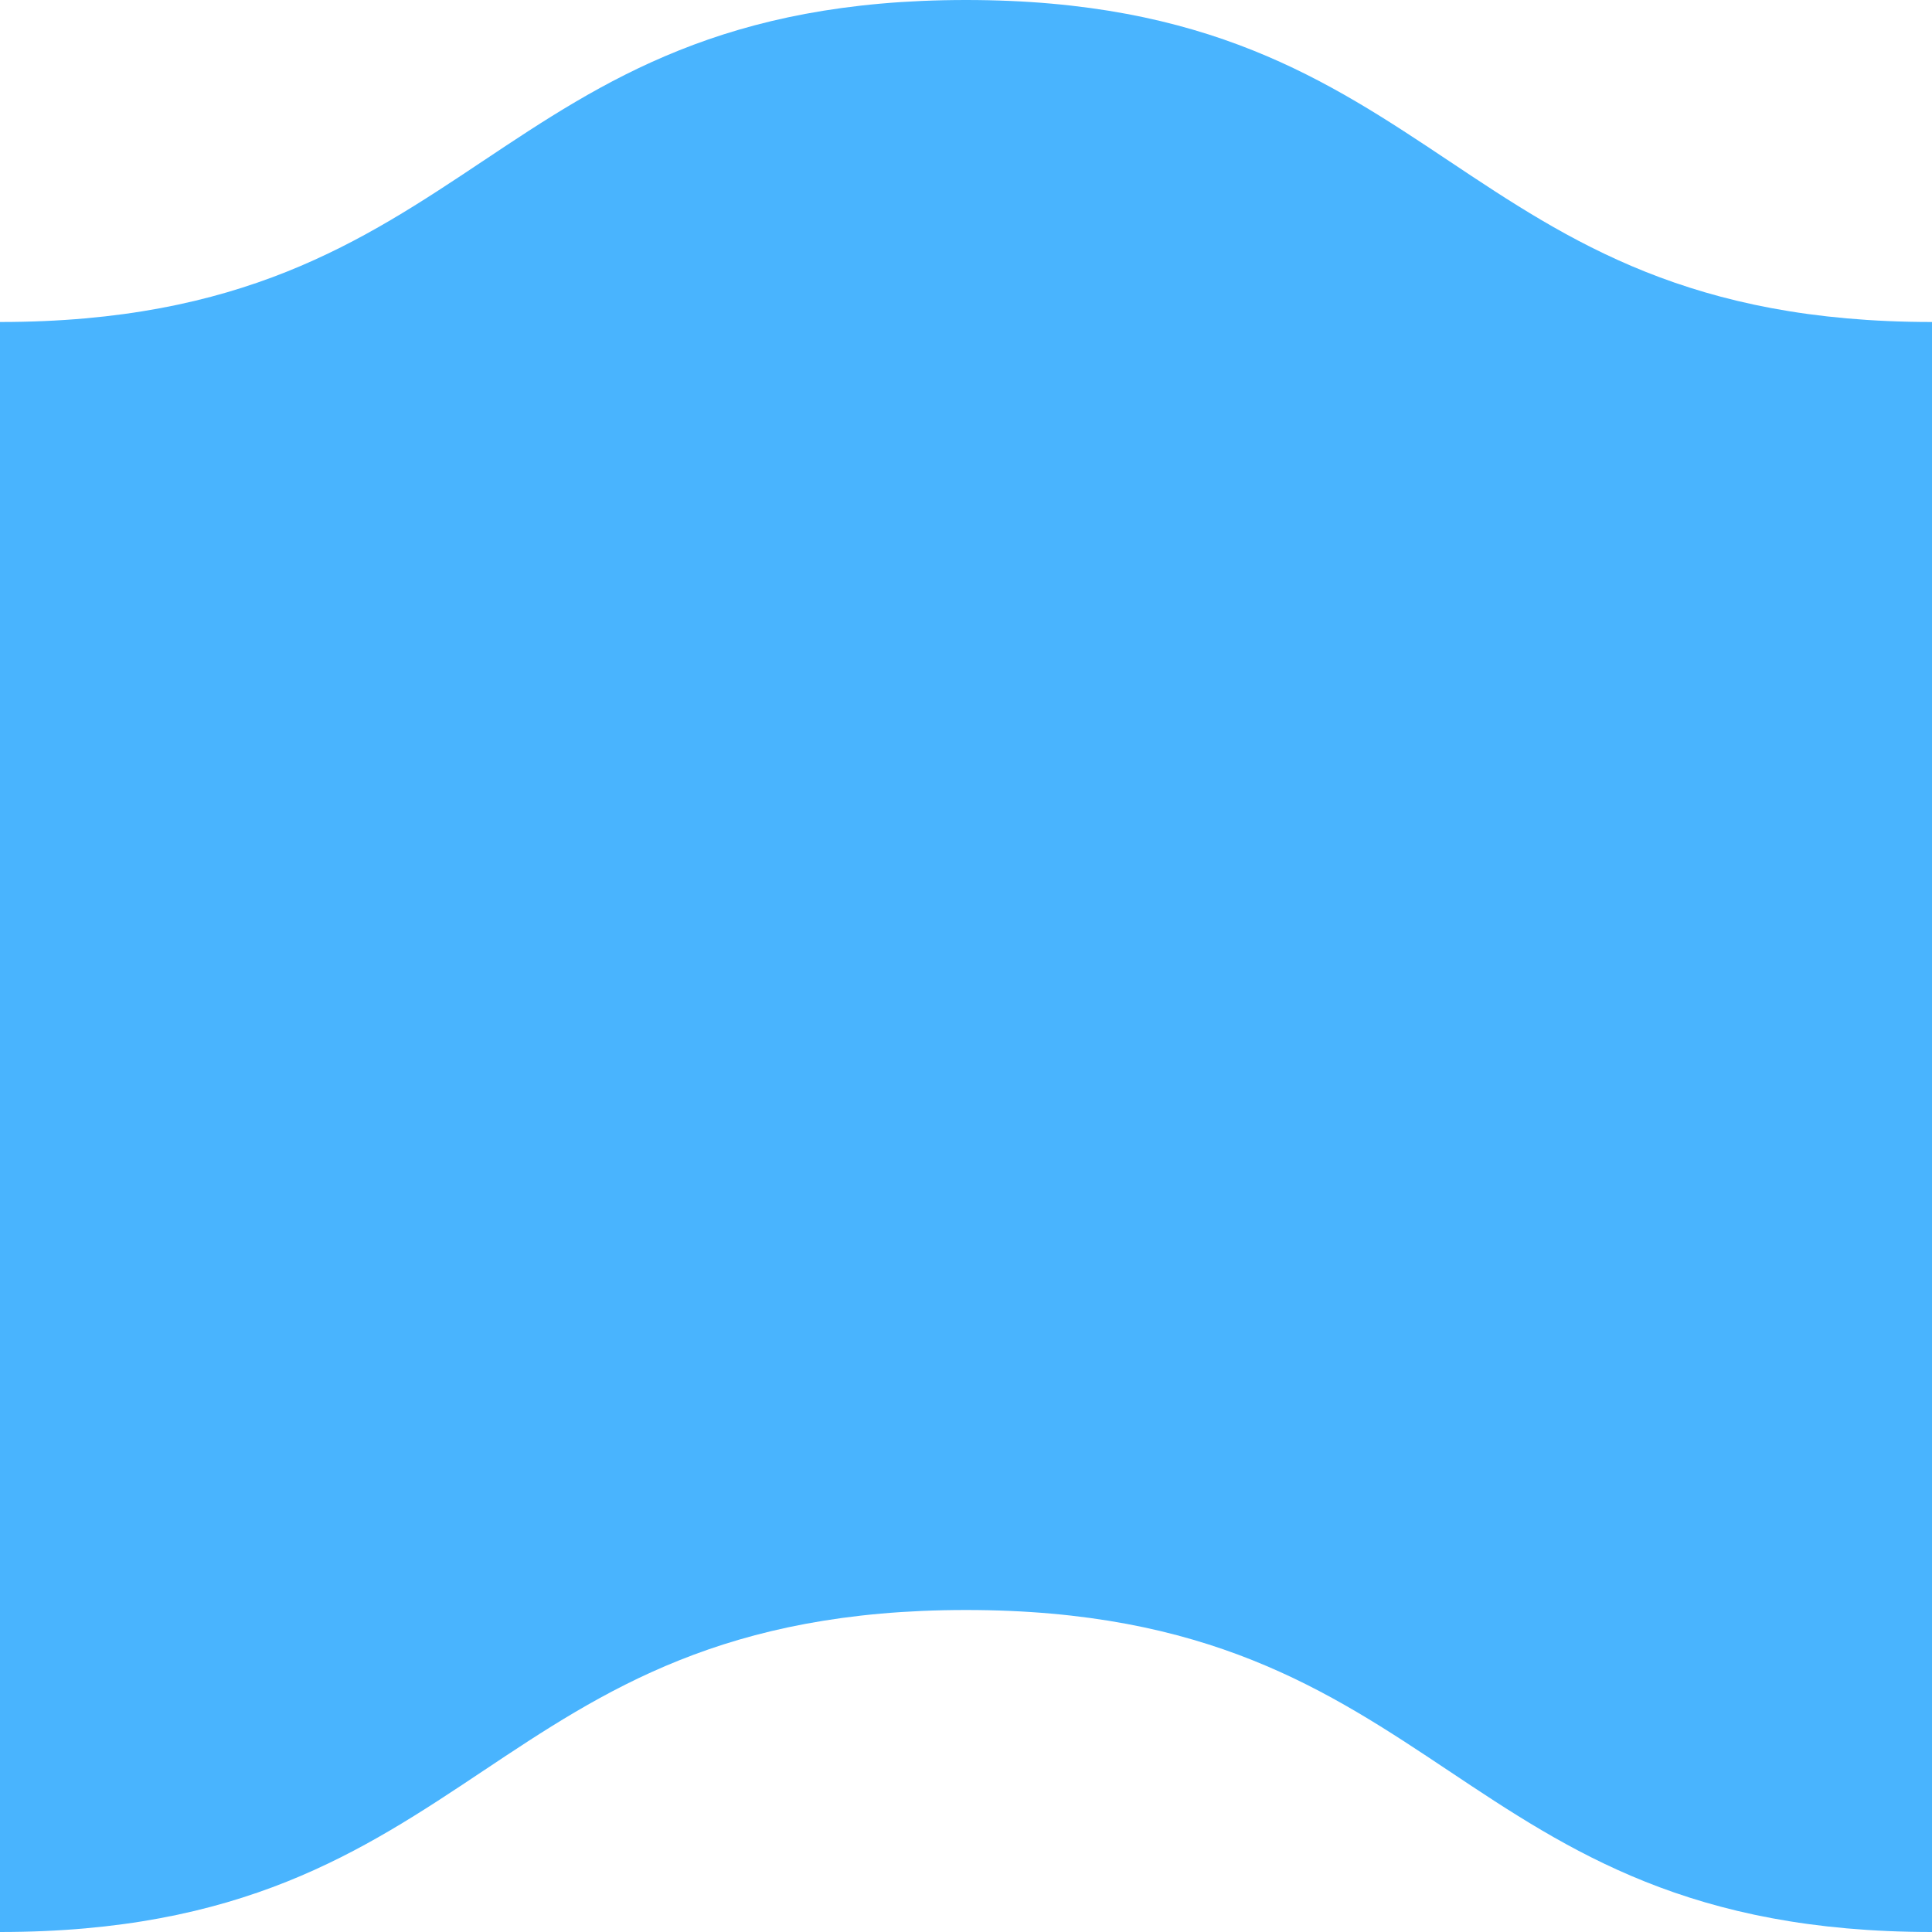 <svg xmlns="http://www.w3.org/2000/svg" viewBox="0 0 1080 1080">
  <path fill="#49b4fe" fill-opacity="1.0" d="M540,0C270,0 270,180 0,180V1080C270,1080 270,900 540,900C810,900 810,1080 1080,1080V180C810,180 810,0 540,0Z"/>
</svg>